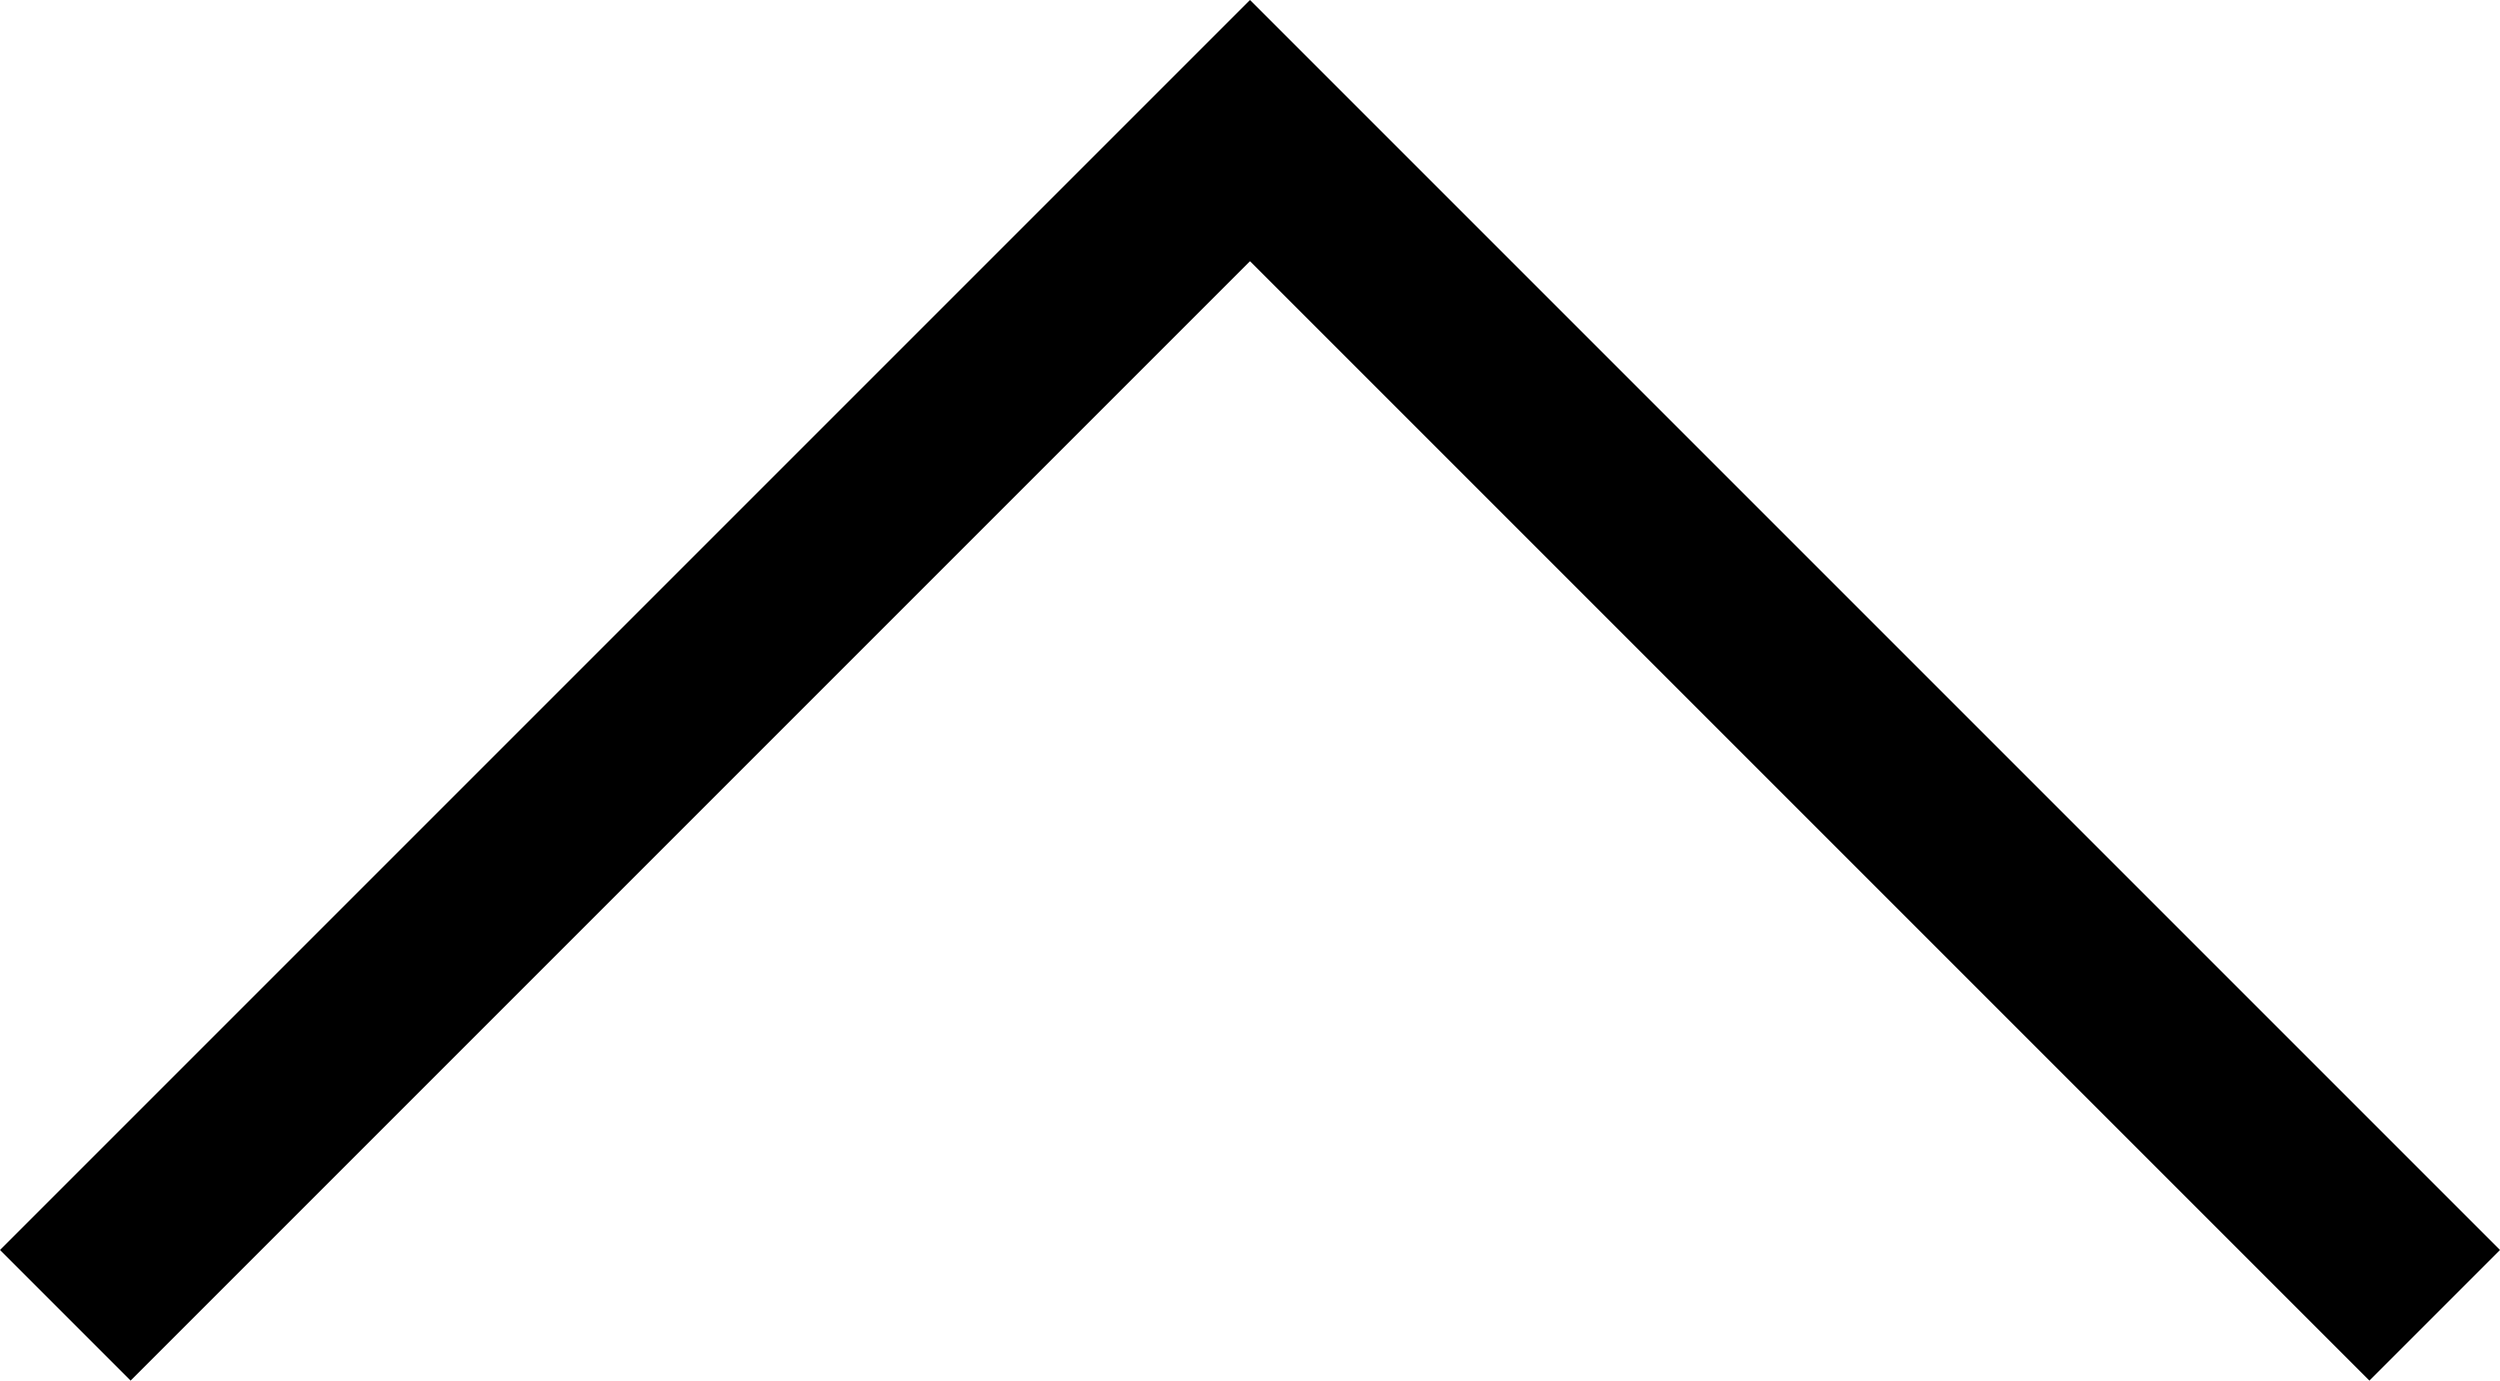 <?xml version="1.0" encoding="UTF-8"?>
<svg id="_Слой_1" data-name="Слой 1" xmlns="http://www.w3.org/2000/svg" version="1.1" viewBox="0 0 26.8 14.8">
  <defs>
    <style>
      .cls-1 {
        fill: #000;
        stroke-width: 0px;
      }
    </style>
  </defs>
  <polygon class="cls-1" points="1.4 14.8 13.4 2.8 25.4 14.8 26.8 13.4 13.4 0 0 13.4 1.4 14.8"/>
</svg>